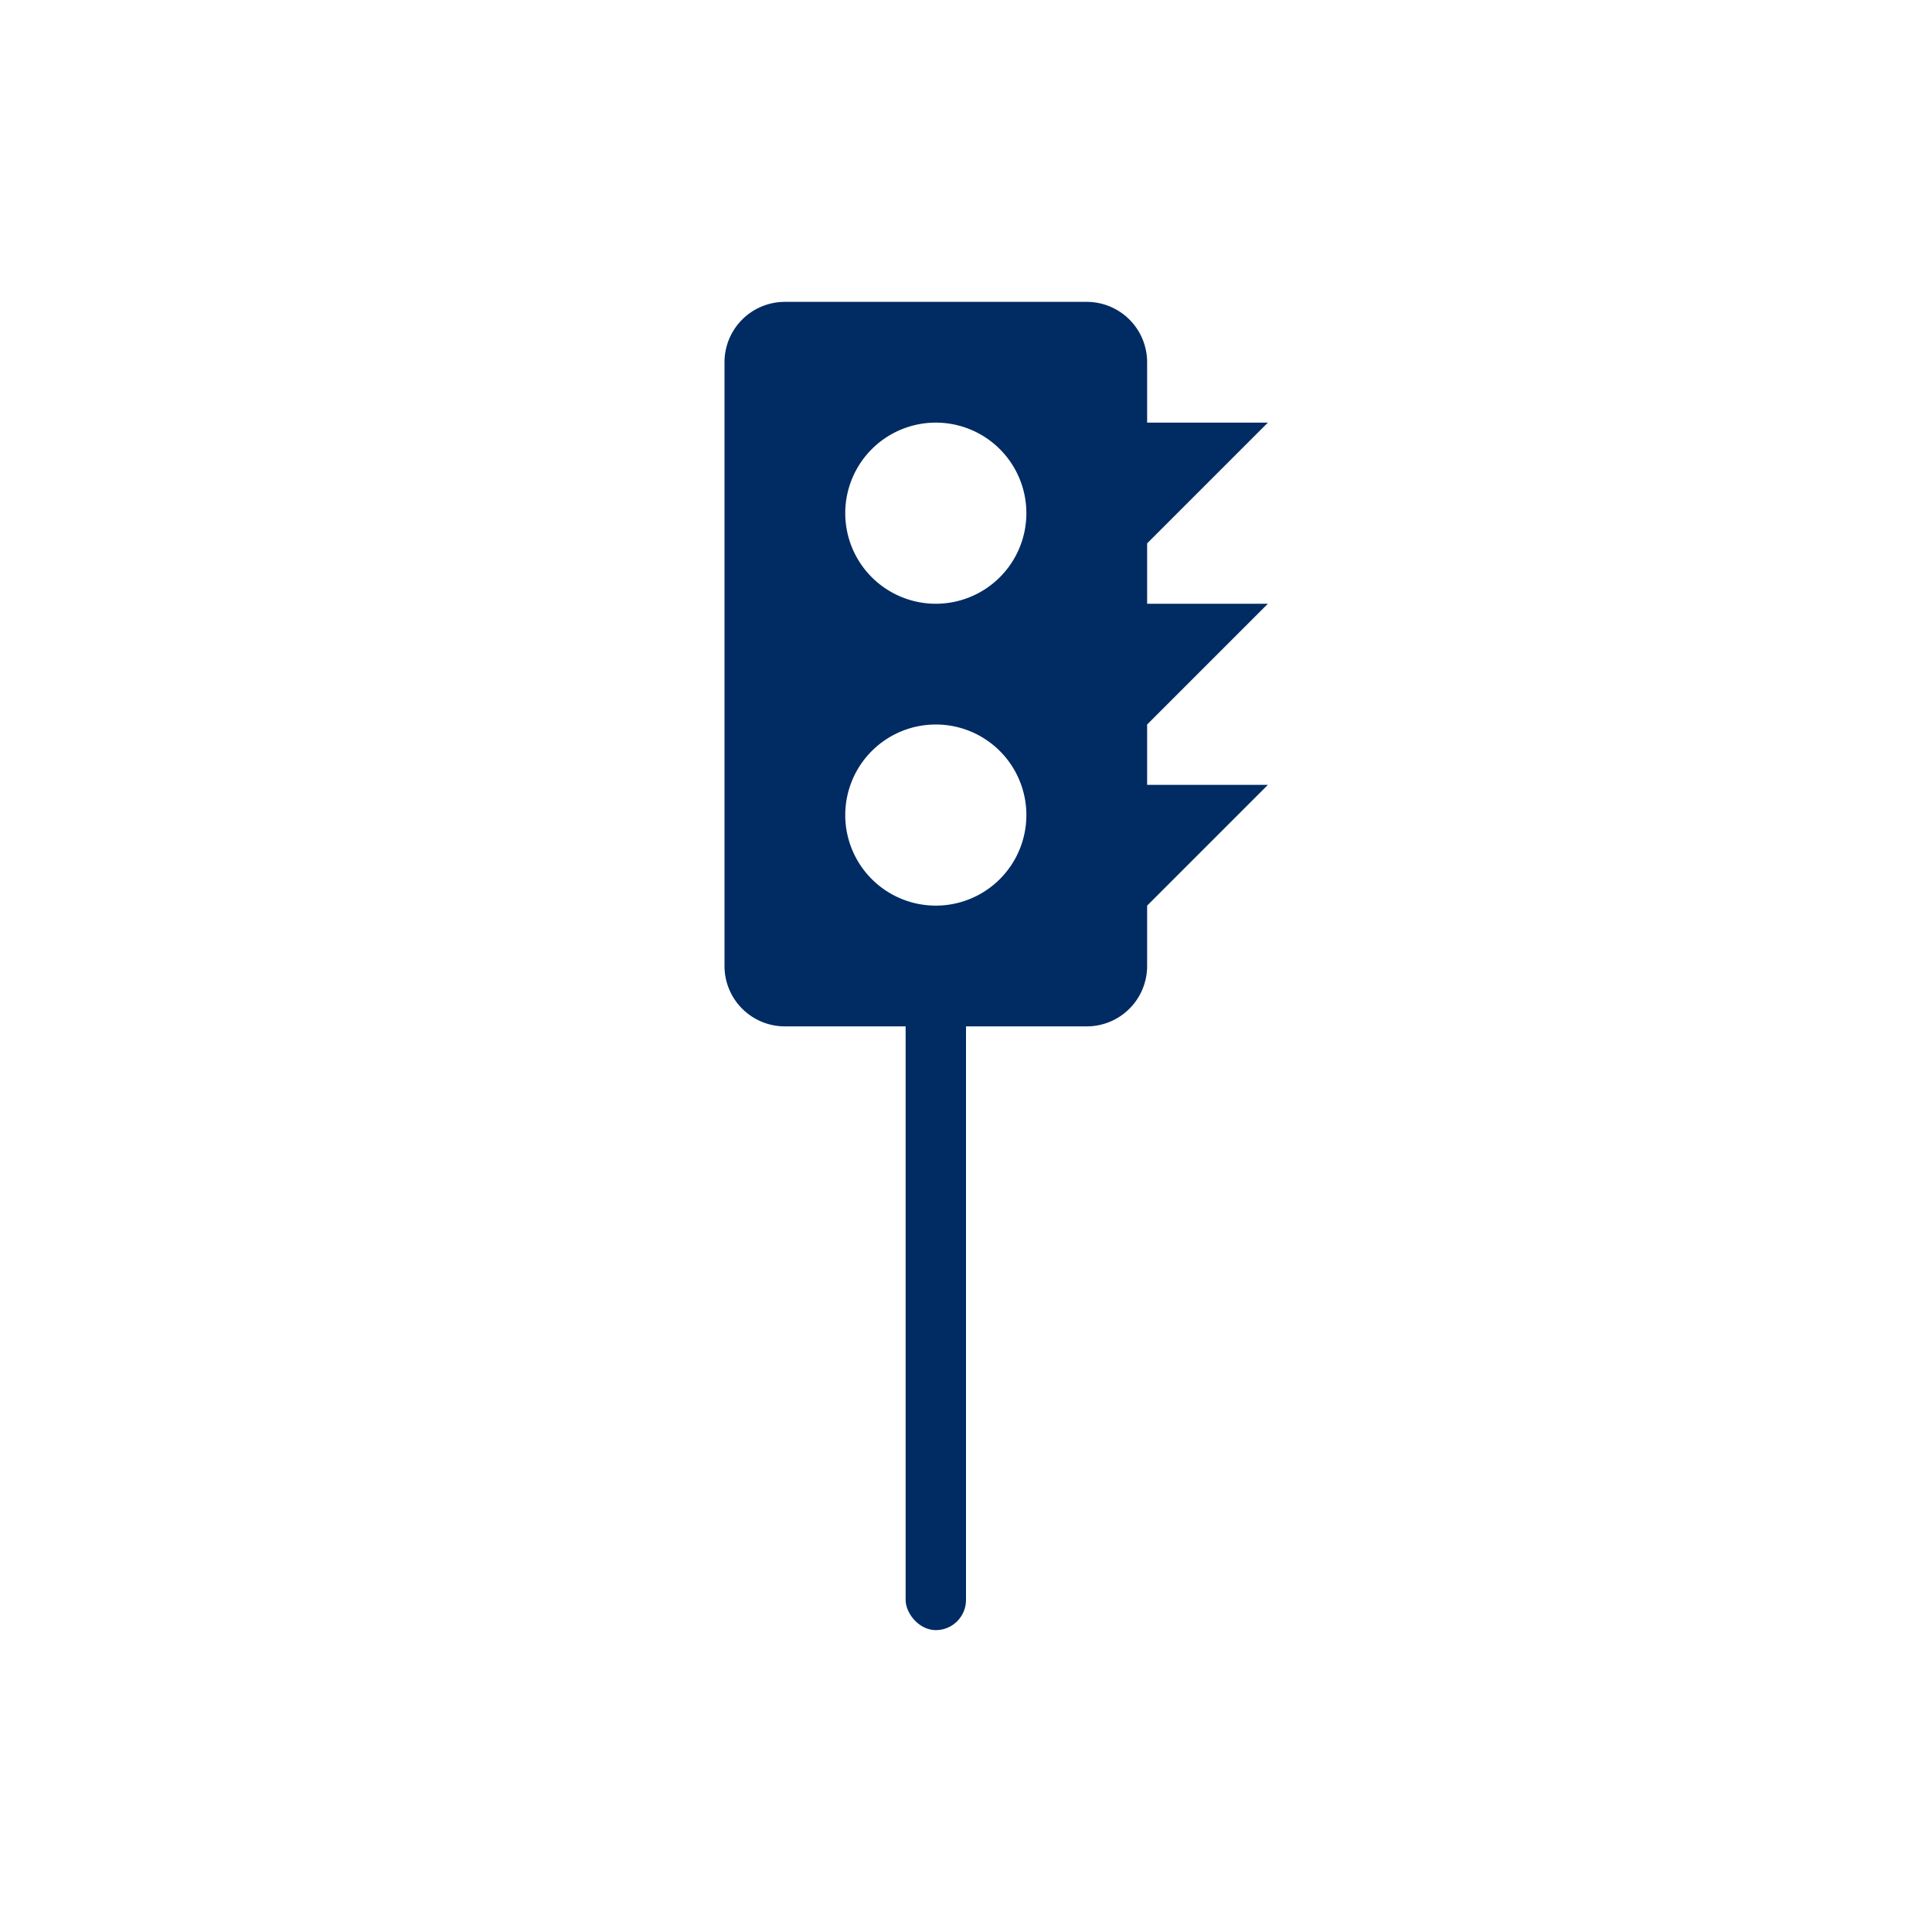 <svg xmlns="http://www.w3.org/2000/svg" viewBox="0 0 32 32"><defs><style>.cls-1{opacity:0;}.cls-2{fill:#fff;}.cls-3{fill:#002b63;}</style></defs><title>MapPin_CrossLights</title><g id="Layer_2" data-name="Layer 2"><g id="Layer_71" data-name="Layer 71"><g id="_LocationIcon" data-name="#LocationIcon" class="cls-1"><rect class="cls-2" width="32" height="32" rx="16" ry="16"/></g><rect class="cls-3" x="15" y="16" width="1" height="11" rx="0.5" ry="0.5"/><path class="cls-3" d="M21,10H19V9l2-2H19V6a1,1,0,0,0-1-1H13a1,1,0,0,0-1,1V16a1,1,0,0,0,1,1h5a1,1,0,0,0,1-1V15l2-2H19V12Zm-5.5,5A1.5,1.5,0,1,1,17,13.5,1.5,1.5,0,0,1,15.5,15Zm0-5A1.5,1.5,0,1,1,17,8.5,1.5,1.5,0,0,1,15.5,10Z"/></g></g></svg>